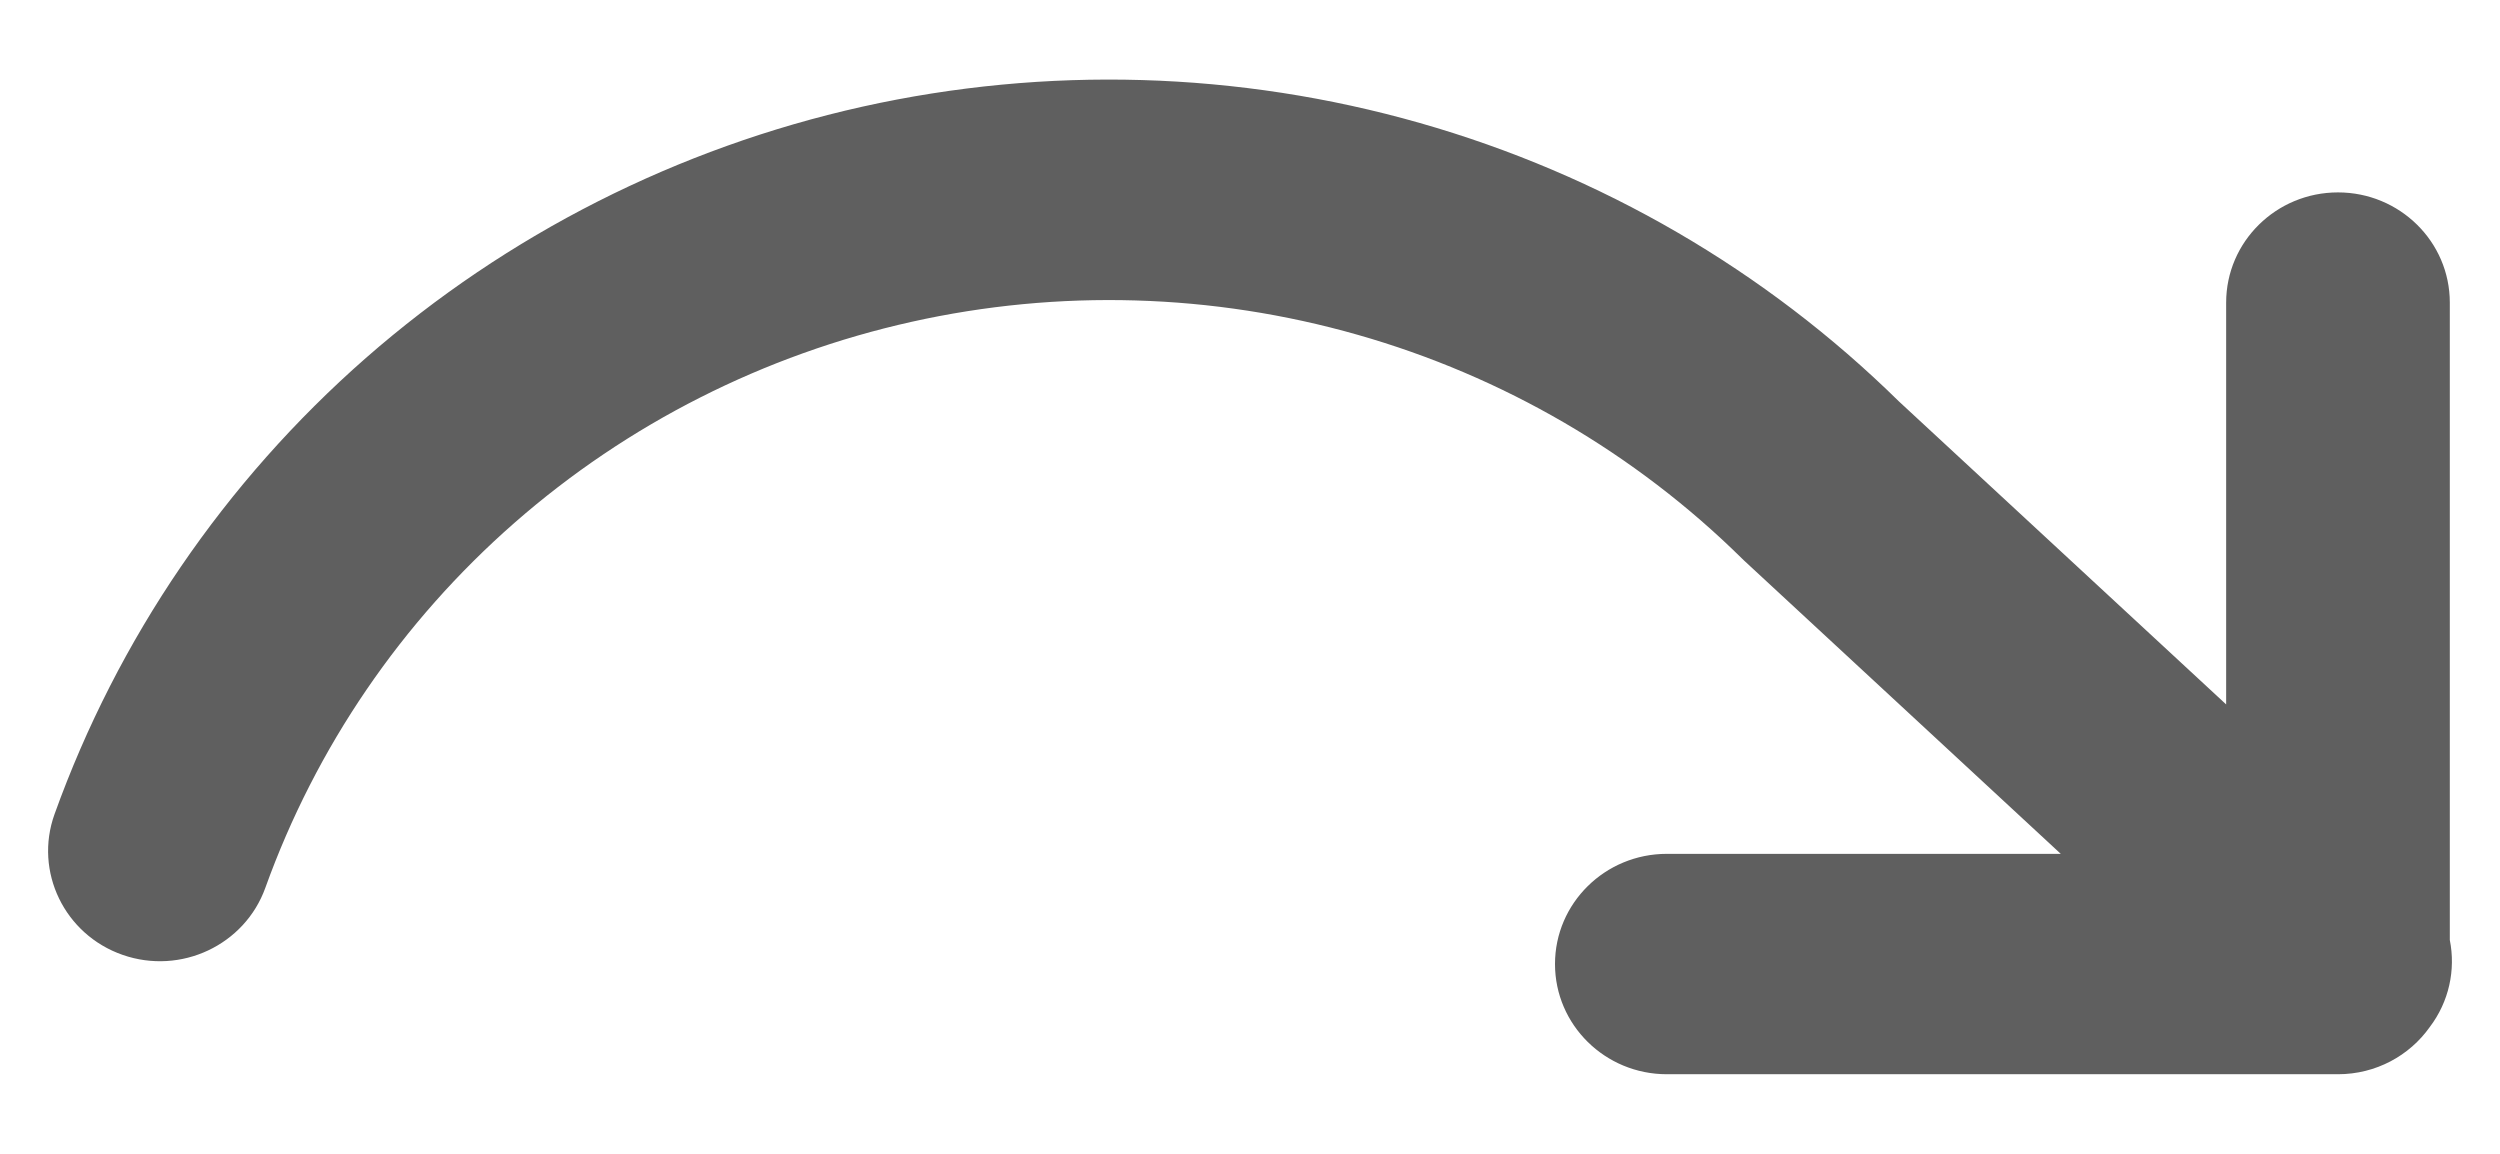 <svg width="26" height="12" viewBox="0 0 26 12" fill="none" xmlns="http://www.w3.org/2000/svg">
<path fill-rule="evenodd" clip-rule="evenodd" d="M14.766 1.279C12.878 0.741 10.883 0.683 8.966 1.11C7.05 1.538 5.274 2.437 3.805 3.723C2.337 5.01 1.223 6.642 0.567 8.468C0.353 9.064 0.67 9.72 1.276 9.931C1.881 10.142 2.546 9.829 2.76 9.232C3.285 7.772 4.176 6.466 5.351 5.437C6.526 4.408 7.947 3.689 9.48 3.347C11.013 3.005 12.61 3.051 14.12 3.482C15.63 3.912 17.005 4.713 18.116 5.808C18.125 5.817 18.133 5.825 18.142 5.833L21.432 8.88H17.335C16.693 8.88 16.172 9.393 16.172 10.026C16.172 10.659 16.693 11.172 17.335 11.172L24.315 11.172C24.71 11.172 25.059 10.978 25.269 10.682C25.471 10.416 25.54 10.086 25.478 9.776L25.478 3.147C25.478 2.514 24.957 2.001 24.315 2.001C23.673 2.001 23.152 2.514 23.152 3.147V7.326L19.748 4.174C18.362 2.811 16.648 1.815 14.766 1.279Z" fill="#5F5F5F"/>
</svg>
